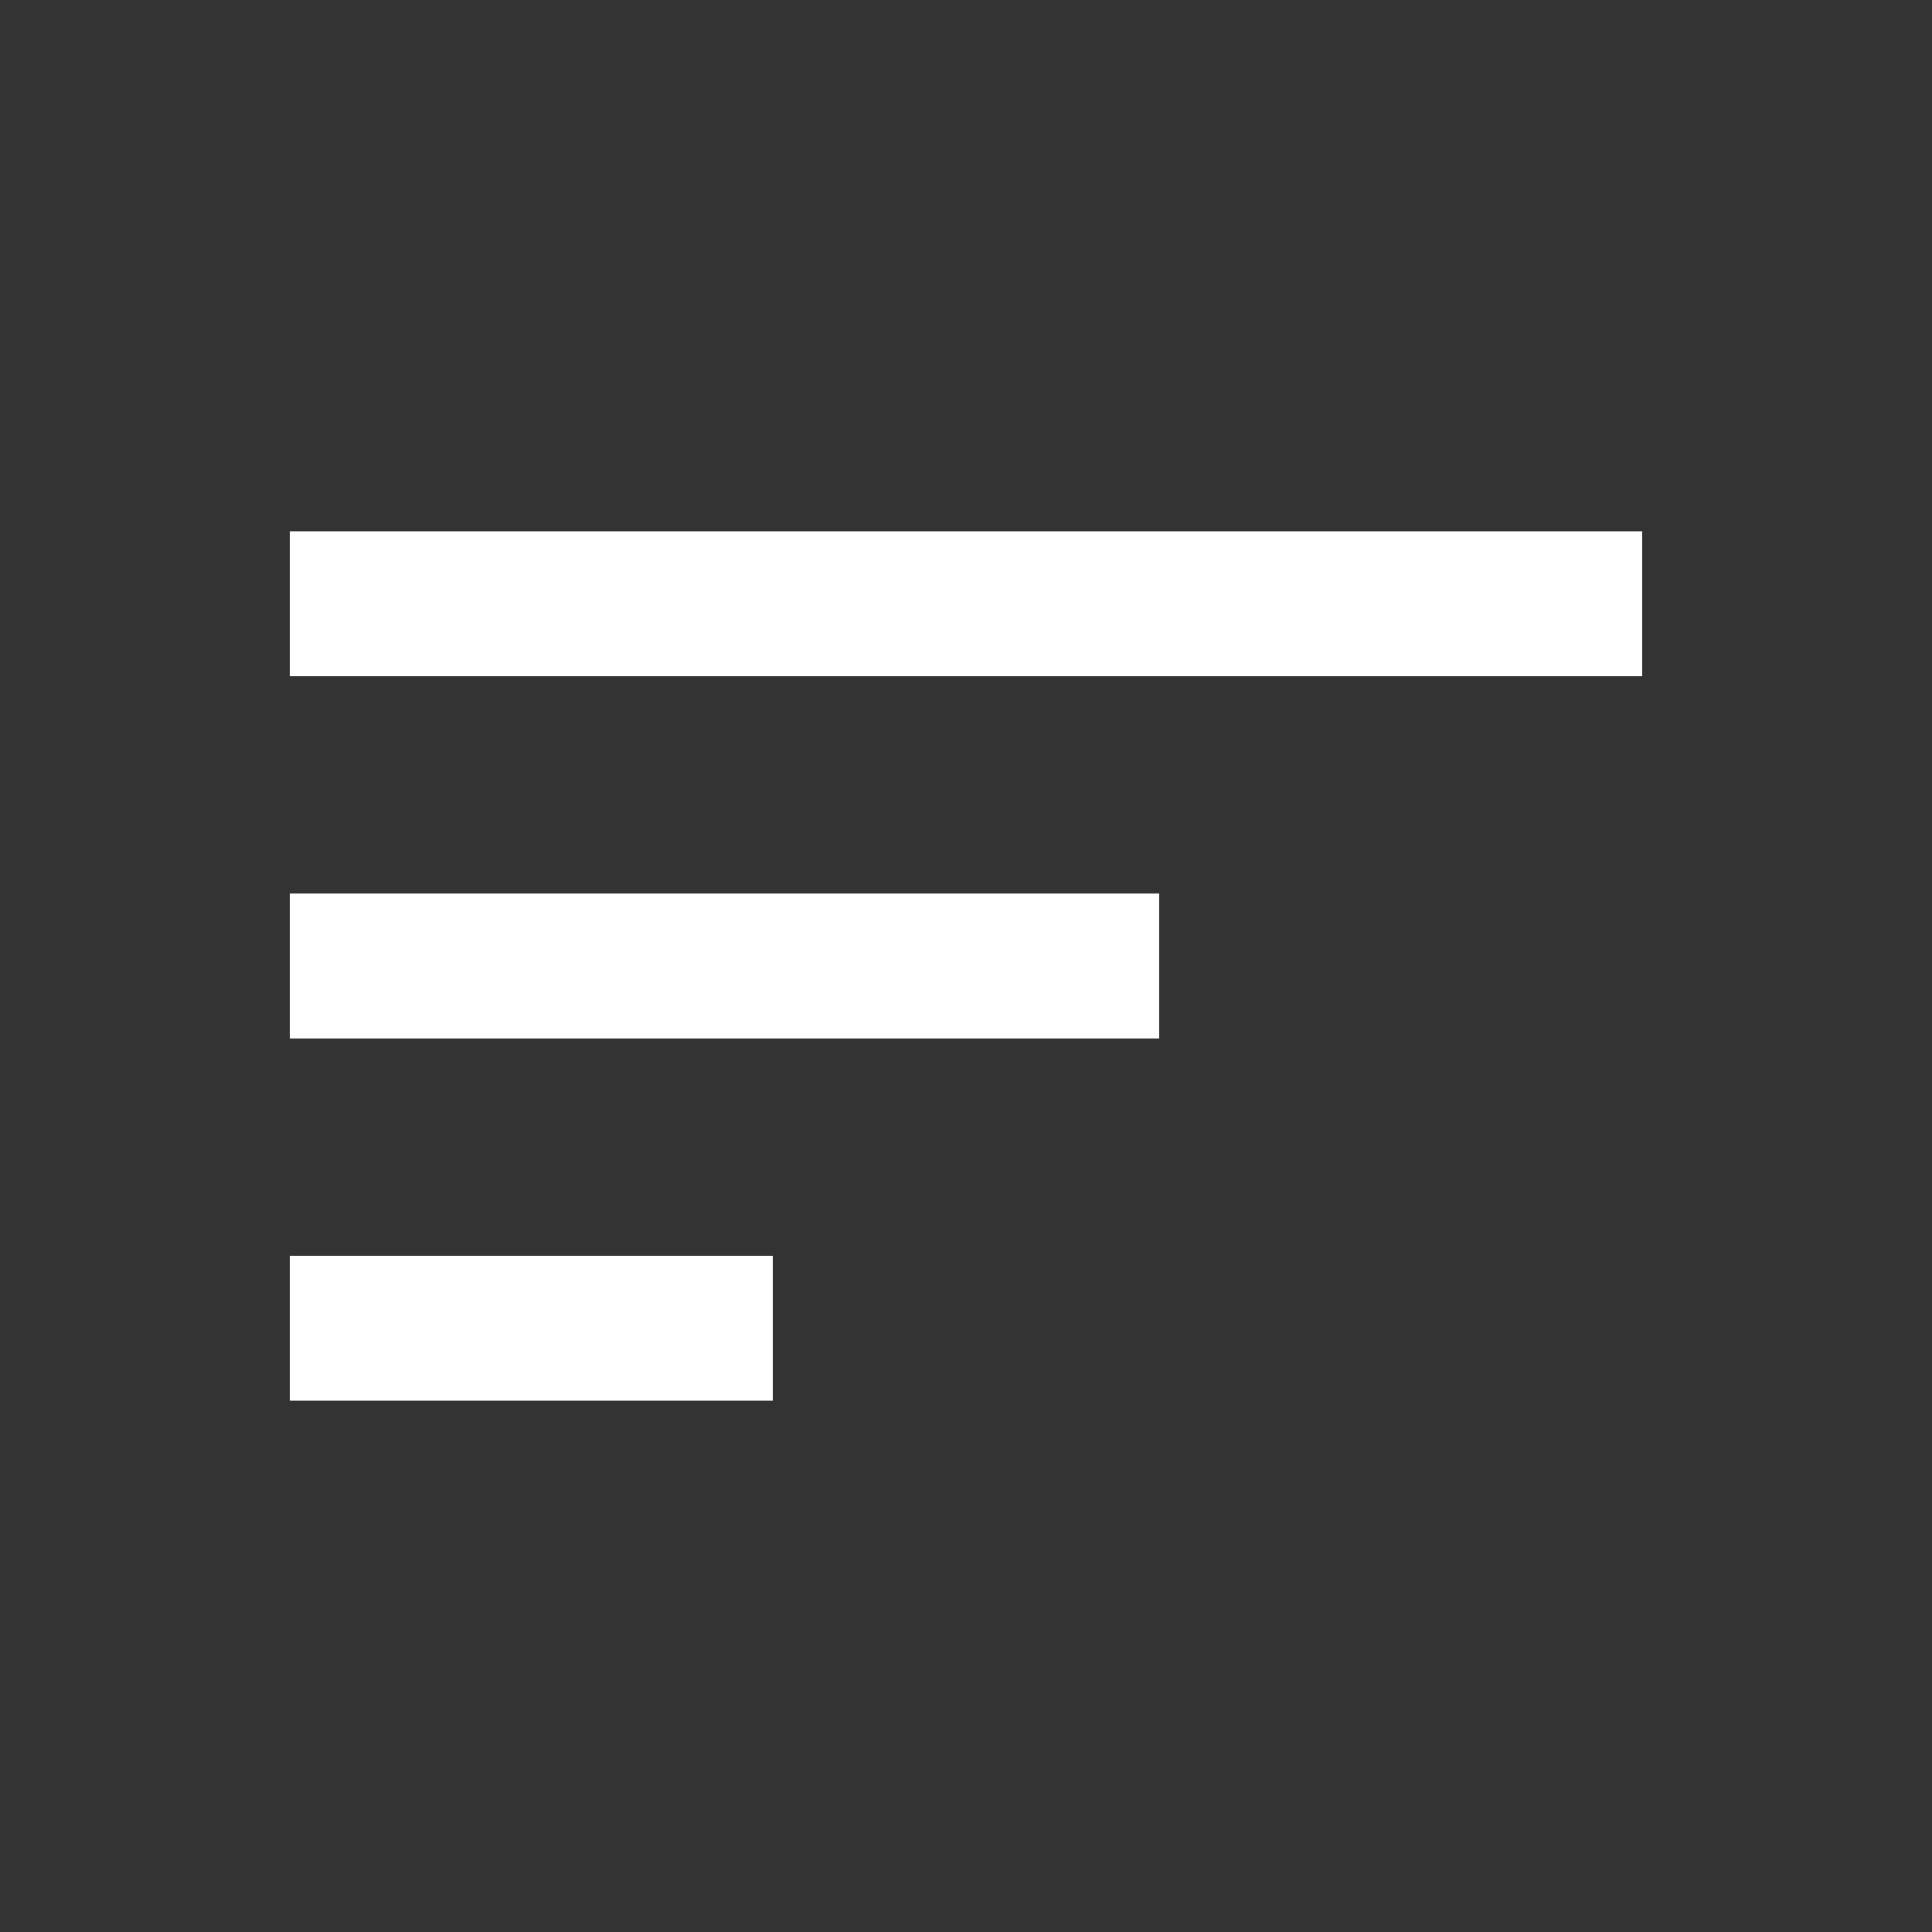 <svg xmlns="http://www.w3.org/2000/svg" height="20" width="20" fill="#fff"><rect width="100%" height="100%" fill="#333333" stroke="none"/><path d="M3 14.5V13h5v1.5Zm0-3.75v-1.5h9v1.5ZM3 7V5.5h14V7Z"/></svg>